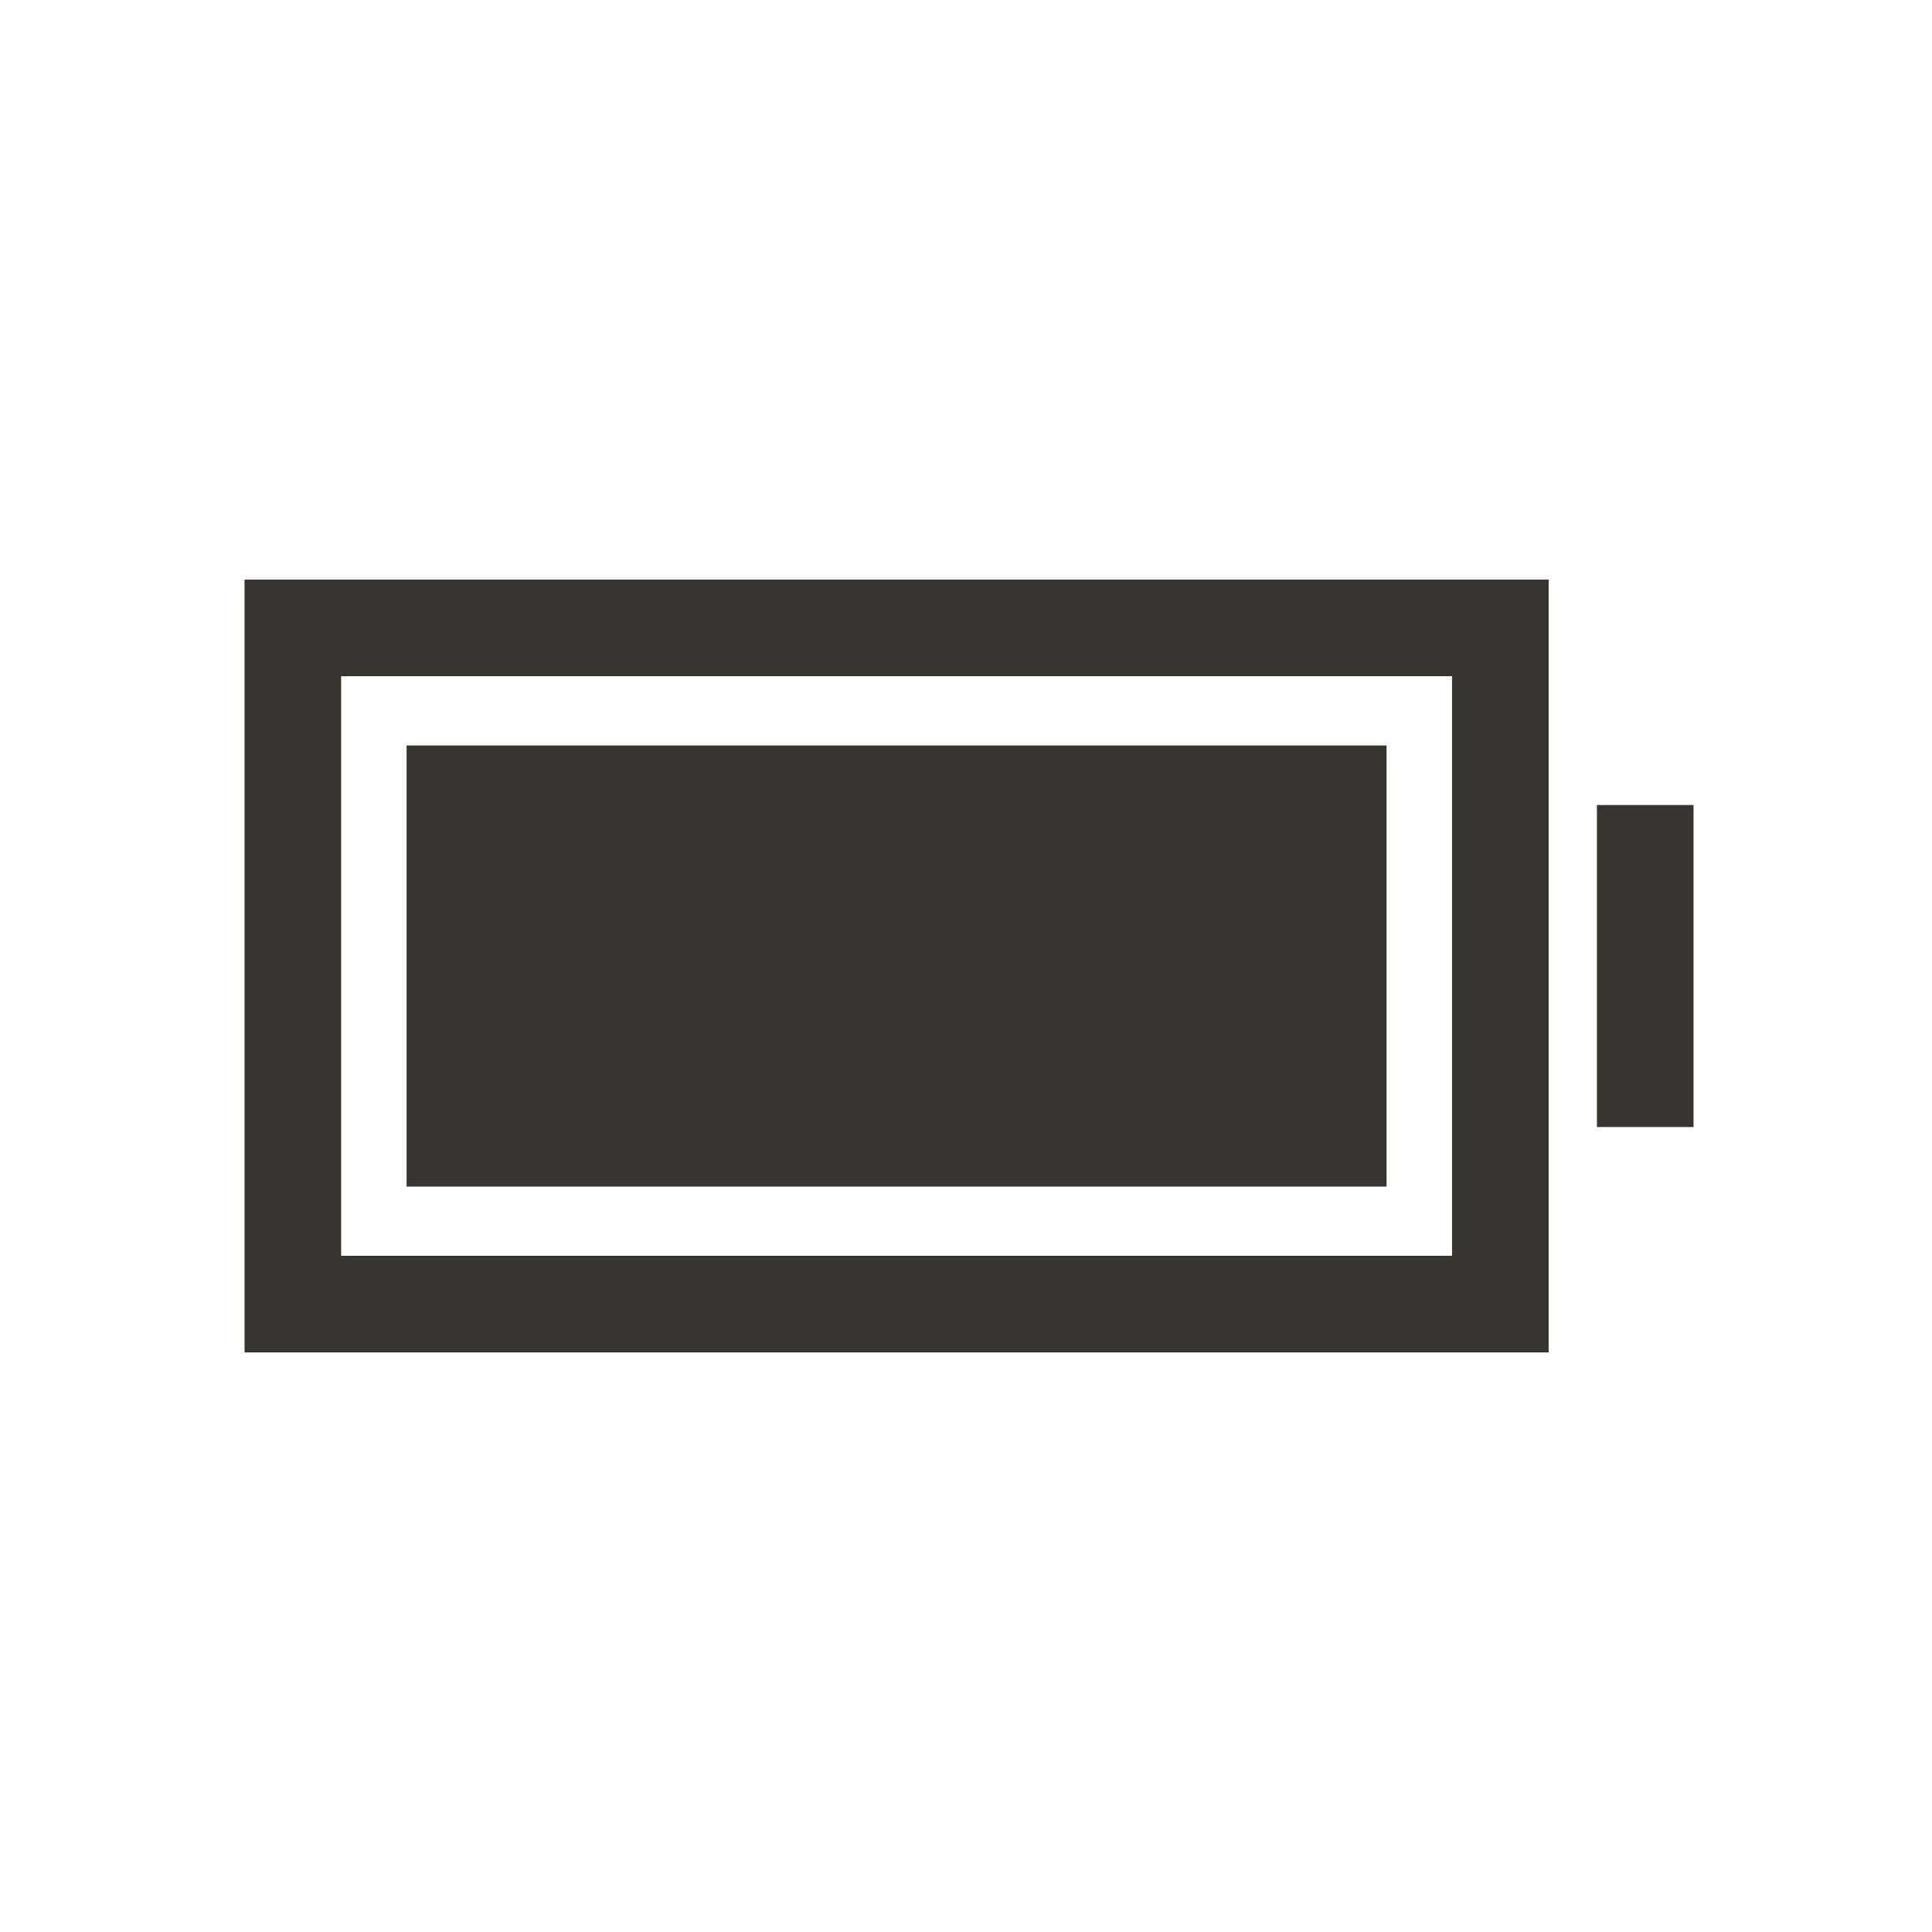 <!-- Generated by IcoMoon.io -->
<svg version="1.1" xmlns="http://www.w3.org/2000/svg" width="40" height="40" viewBox="0 0 40 40">
<title>io-battery-full-sharp</title>
<path fill="#37352f" d="M5.063 28h27v-16h-27zM7.063 14h23v12h-23z"></path>
<path fill="#37352f" d="M8.418 15.434h20.289v9.133h-20.289v-9.133z"></path>
<path fill="#37352f" d="M33.063 16.667h2v6.667h-2v-6.667z"></path>
</svg>

